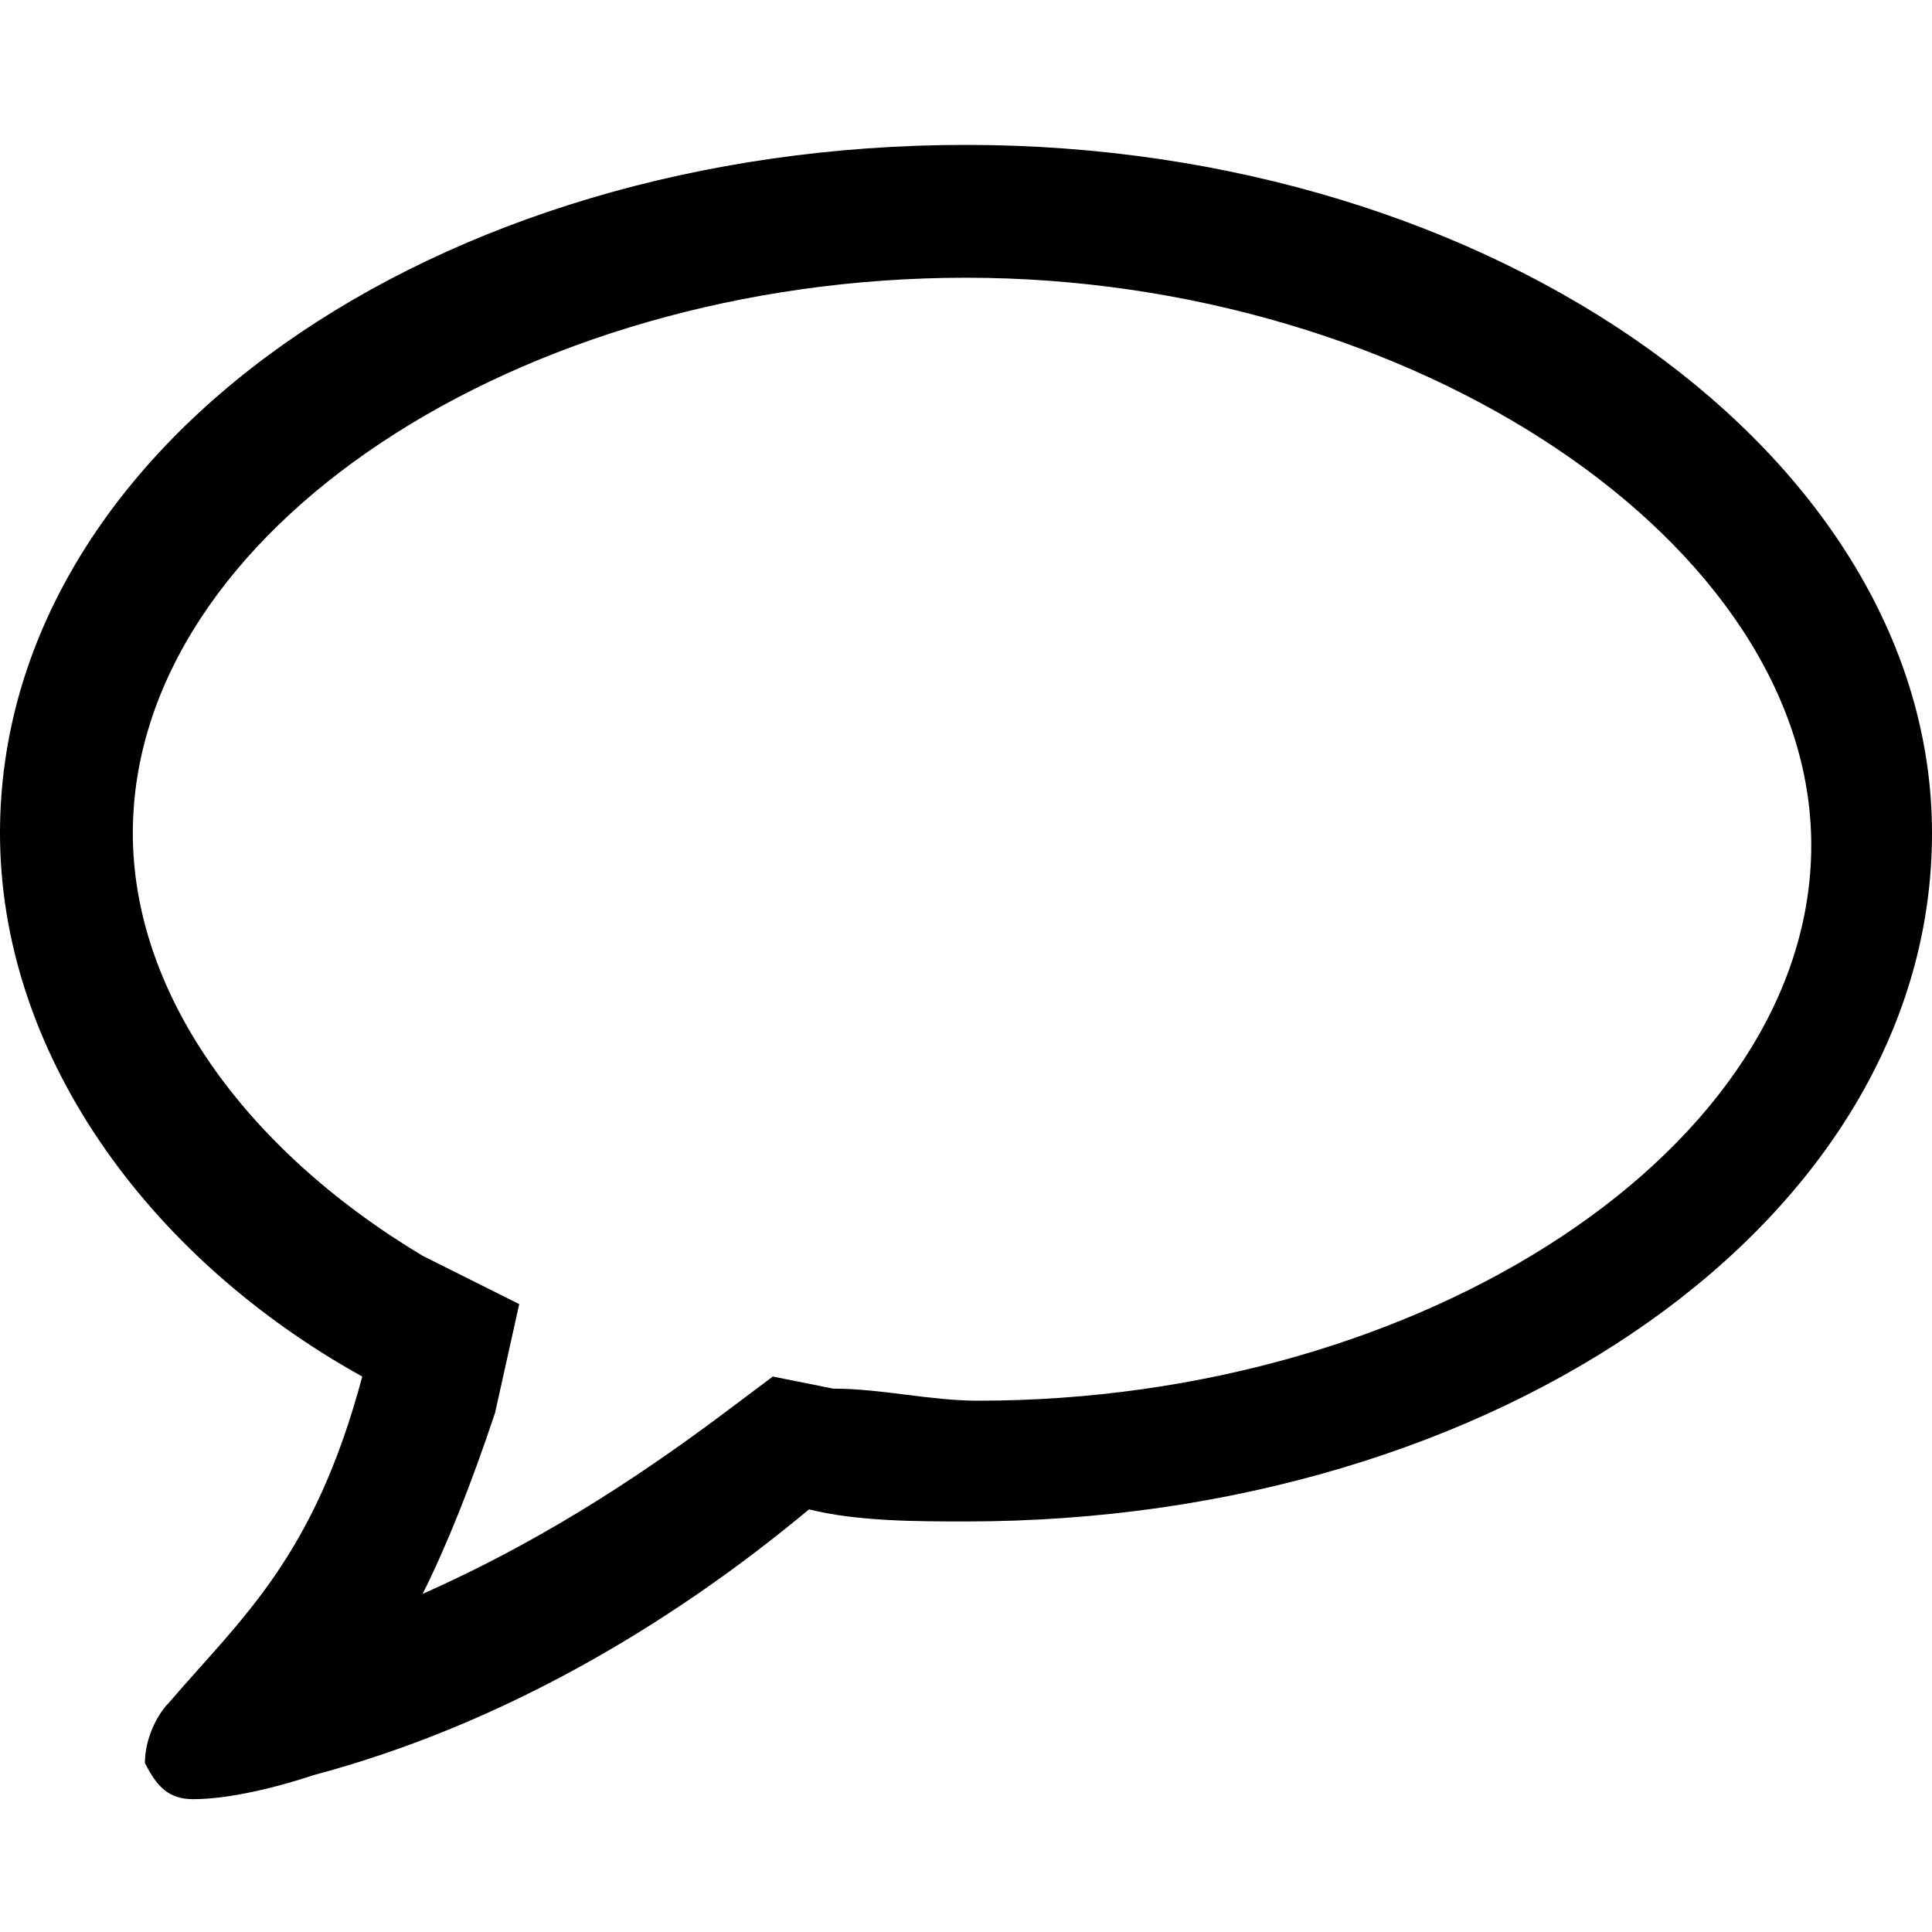 <?xml version="1.0" encoding="utf-8"?>
<!-- Generator: Adobe Illustrator 18.1.1, SVG Export Plug-In . SVG Version: 6.00 Build 0)  -->
<svg version="1.1" xmlns="http://www.w3.org/2000/svg" xmlns:xlink="http://www.w3.org/1999/xlink" x="0px" y="0px"
	 viewBox="0 0 16 16" enable-background="new 0 0 16 16" xml:space="preserve">
		<path d="M8,12.6c-0.4,0-0.9,0-1.3-0.1c-1.2,1-2.6,1.8-4.1,2.2c-0.3,0.1-0.7,0.2-1,0.2c0,0,0,0,0,0c-0.2,0-0.3-0.1-0.4-0.3 c0,0,0,0,0,0c0-0.2,0.1-0.4,0.2-0.5C2,13.4,2.6,12.9,3,11.4c-1.8-1-3-2.7-3-4.5c0-3.2,3.6-5.7,8-5.7s8,2.6,8,5.7 C16,10.1,12.4,12.6,8,12.6z M1.1,6.9c0,1.3,0.9,2.6,2.4,3.5l0.8,0.4l-0.2,0.9c-0.2,0.6-0.4,1.1-0.6,1.5c0.9-0.4,1.7-0.9,2.5-1.5 l0.4-0.3l0.5,0.1c0.4,0,0.8,0.1,1.2,0.1c3.7,0,6.9-2.1,6.9-4.6S11.7,2.3,8,2.3S1.1,4.4,1.1,6.9z"/>
</svg>
